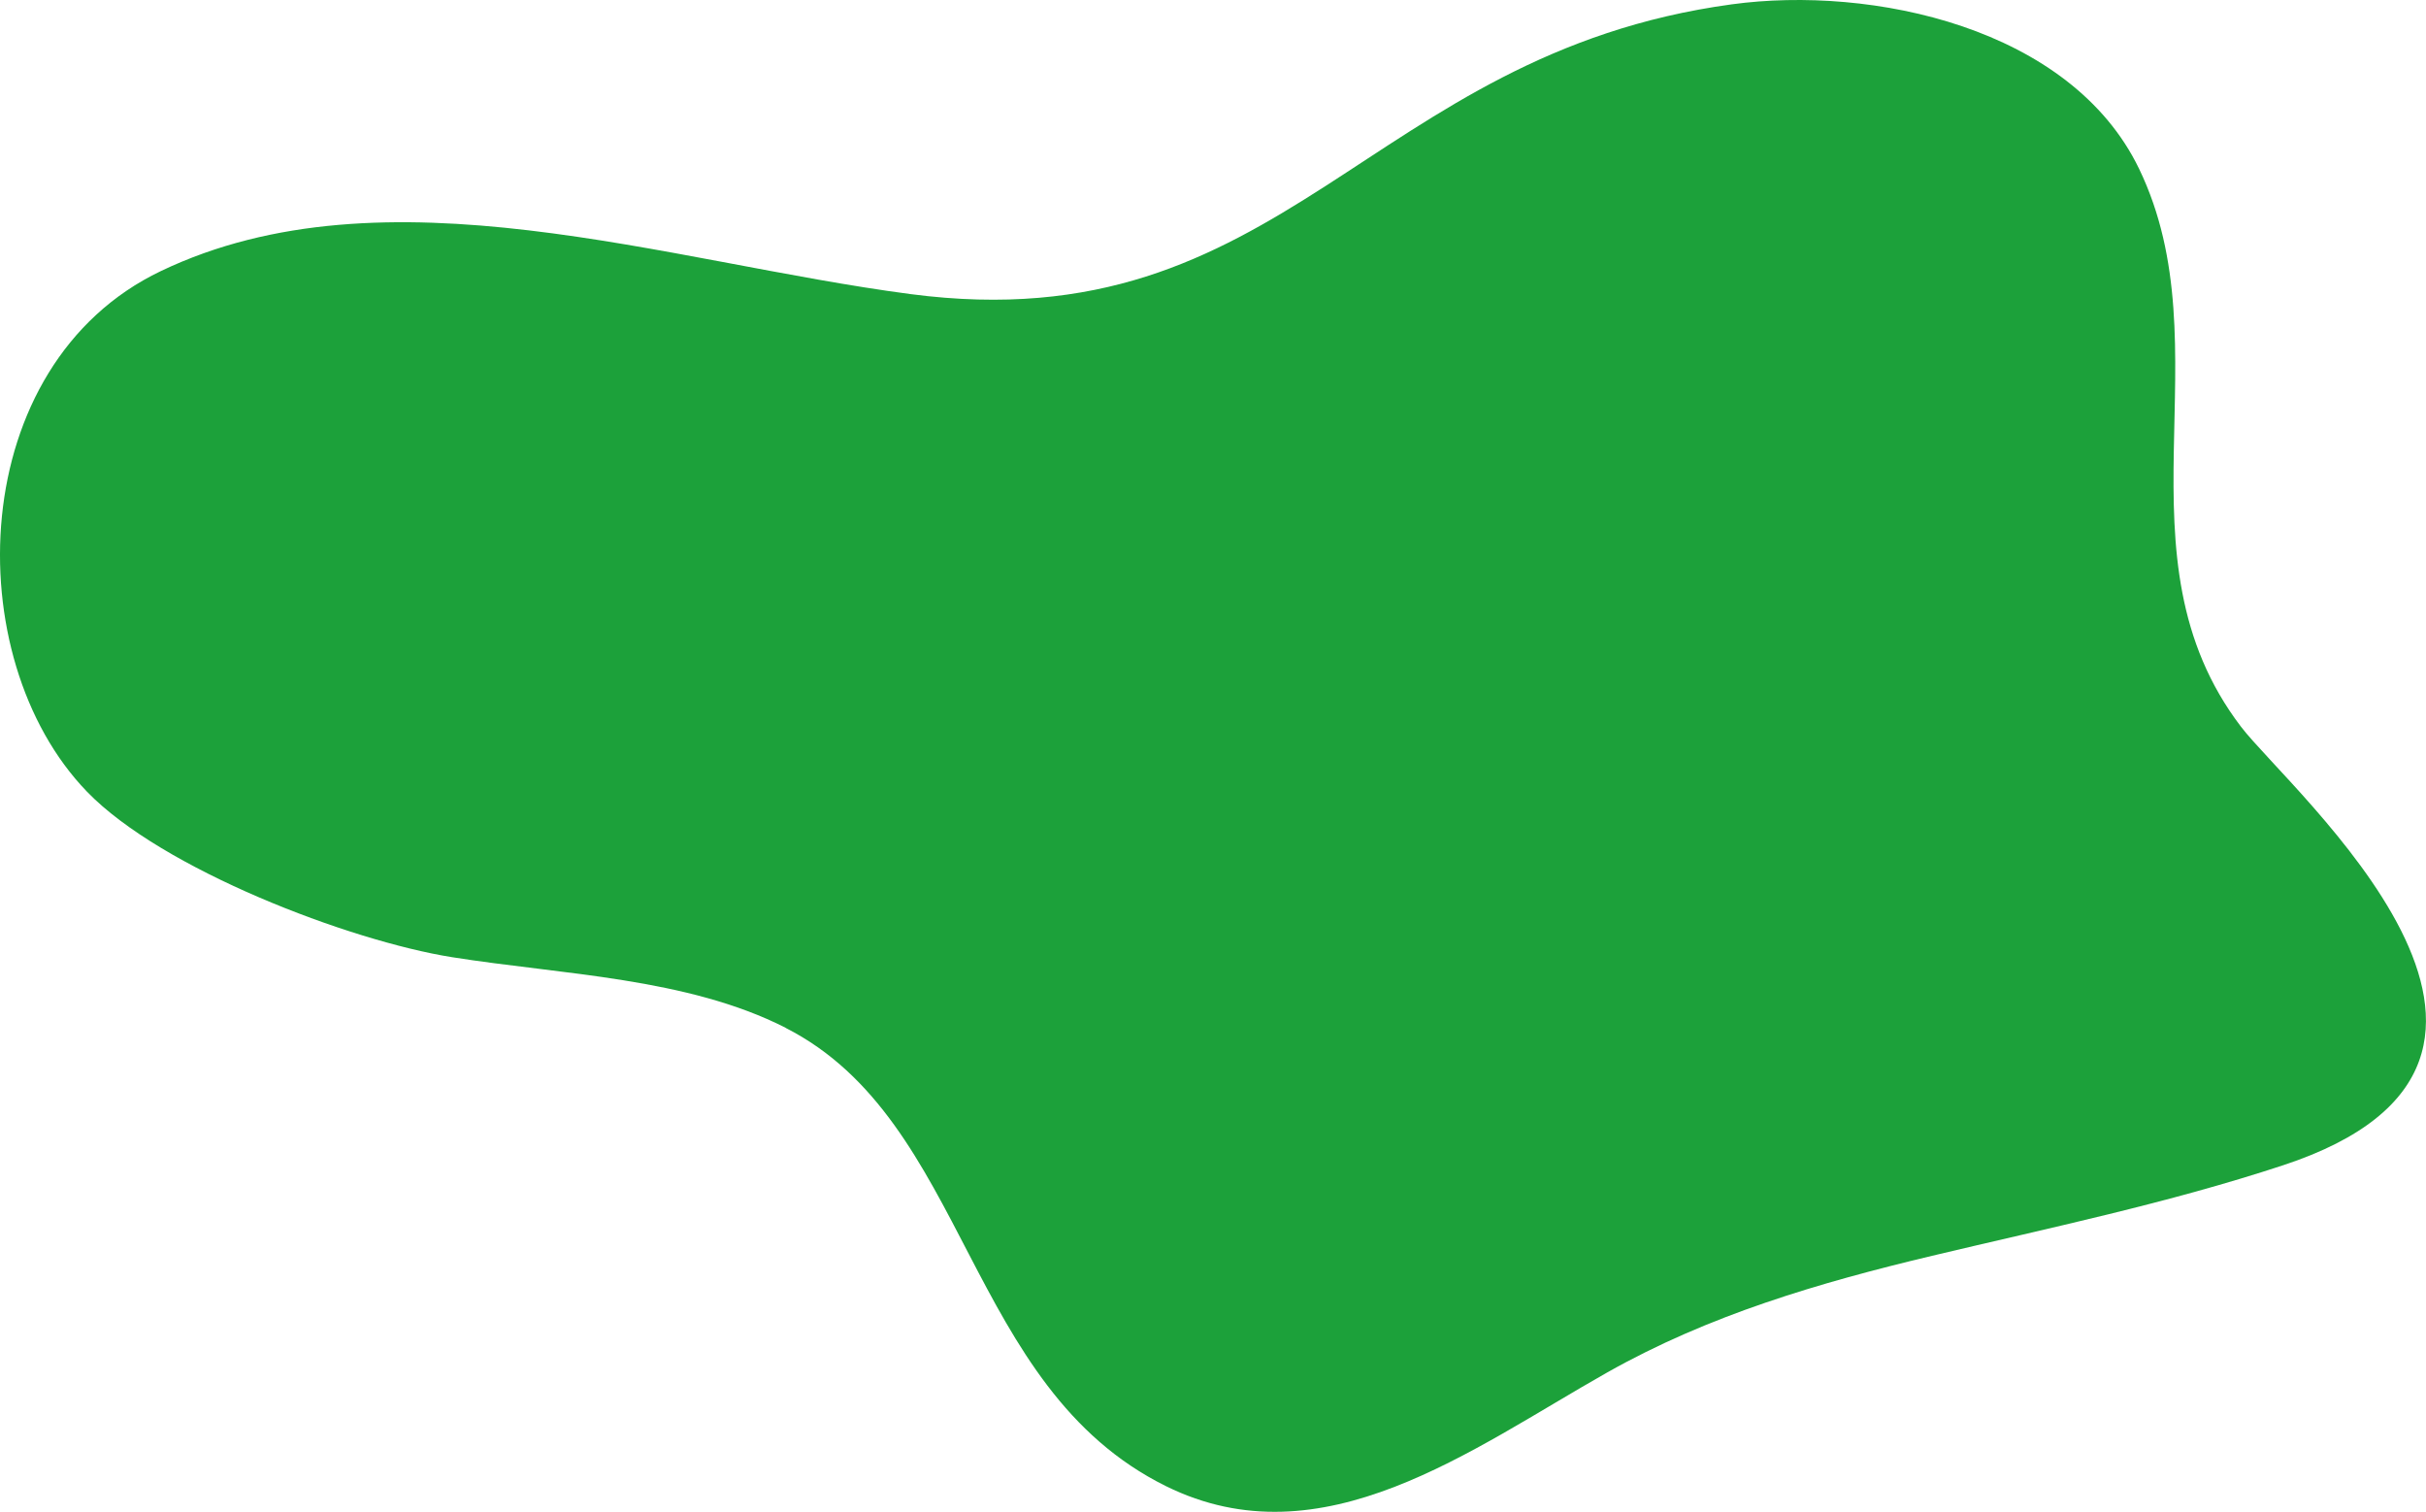 <svg width="934" height="582" viewBox="0 0 934 582" fill="none" xmlns="http://www.w3.org/2000/svg">
<g style="mix-blend-mode:multiply">
<path d="M302.467 395.661C264.464 376.35 216.627 375.24 174.085 368.492C134.481 362.188 62.302 334.619 33.466 304.742C-16.418 253.112 -13.392 140.352 61.946 104.349C148.365 63.018 256.944 100.93 350.616 113.228C495.106 132.139 526.212 20.8 666.742 1.666C720.497 -5.659 797.215 10.412 823.559 65.016C856.978 134.359 812.656 214.001 862.763 279.749C881.497 304.343 1002.8 407.825 879.005 448.578C834.683 463.184 789.205 472.64 743.904 483.427C700.294 493.816 657.931 506.246 618.771 528.354C566.528 557.831 509.079 601.826 448.916 572.126C371.531 533.903 373.044 431.575 302.467 395.705V395.661Z" fill="#1CA13A"/>
</g>
</svg>
